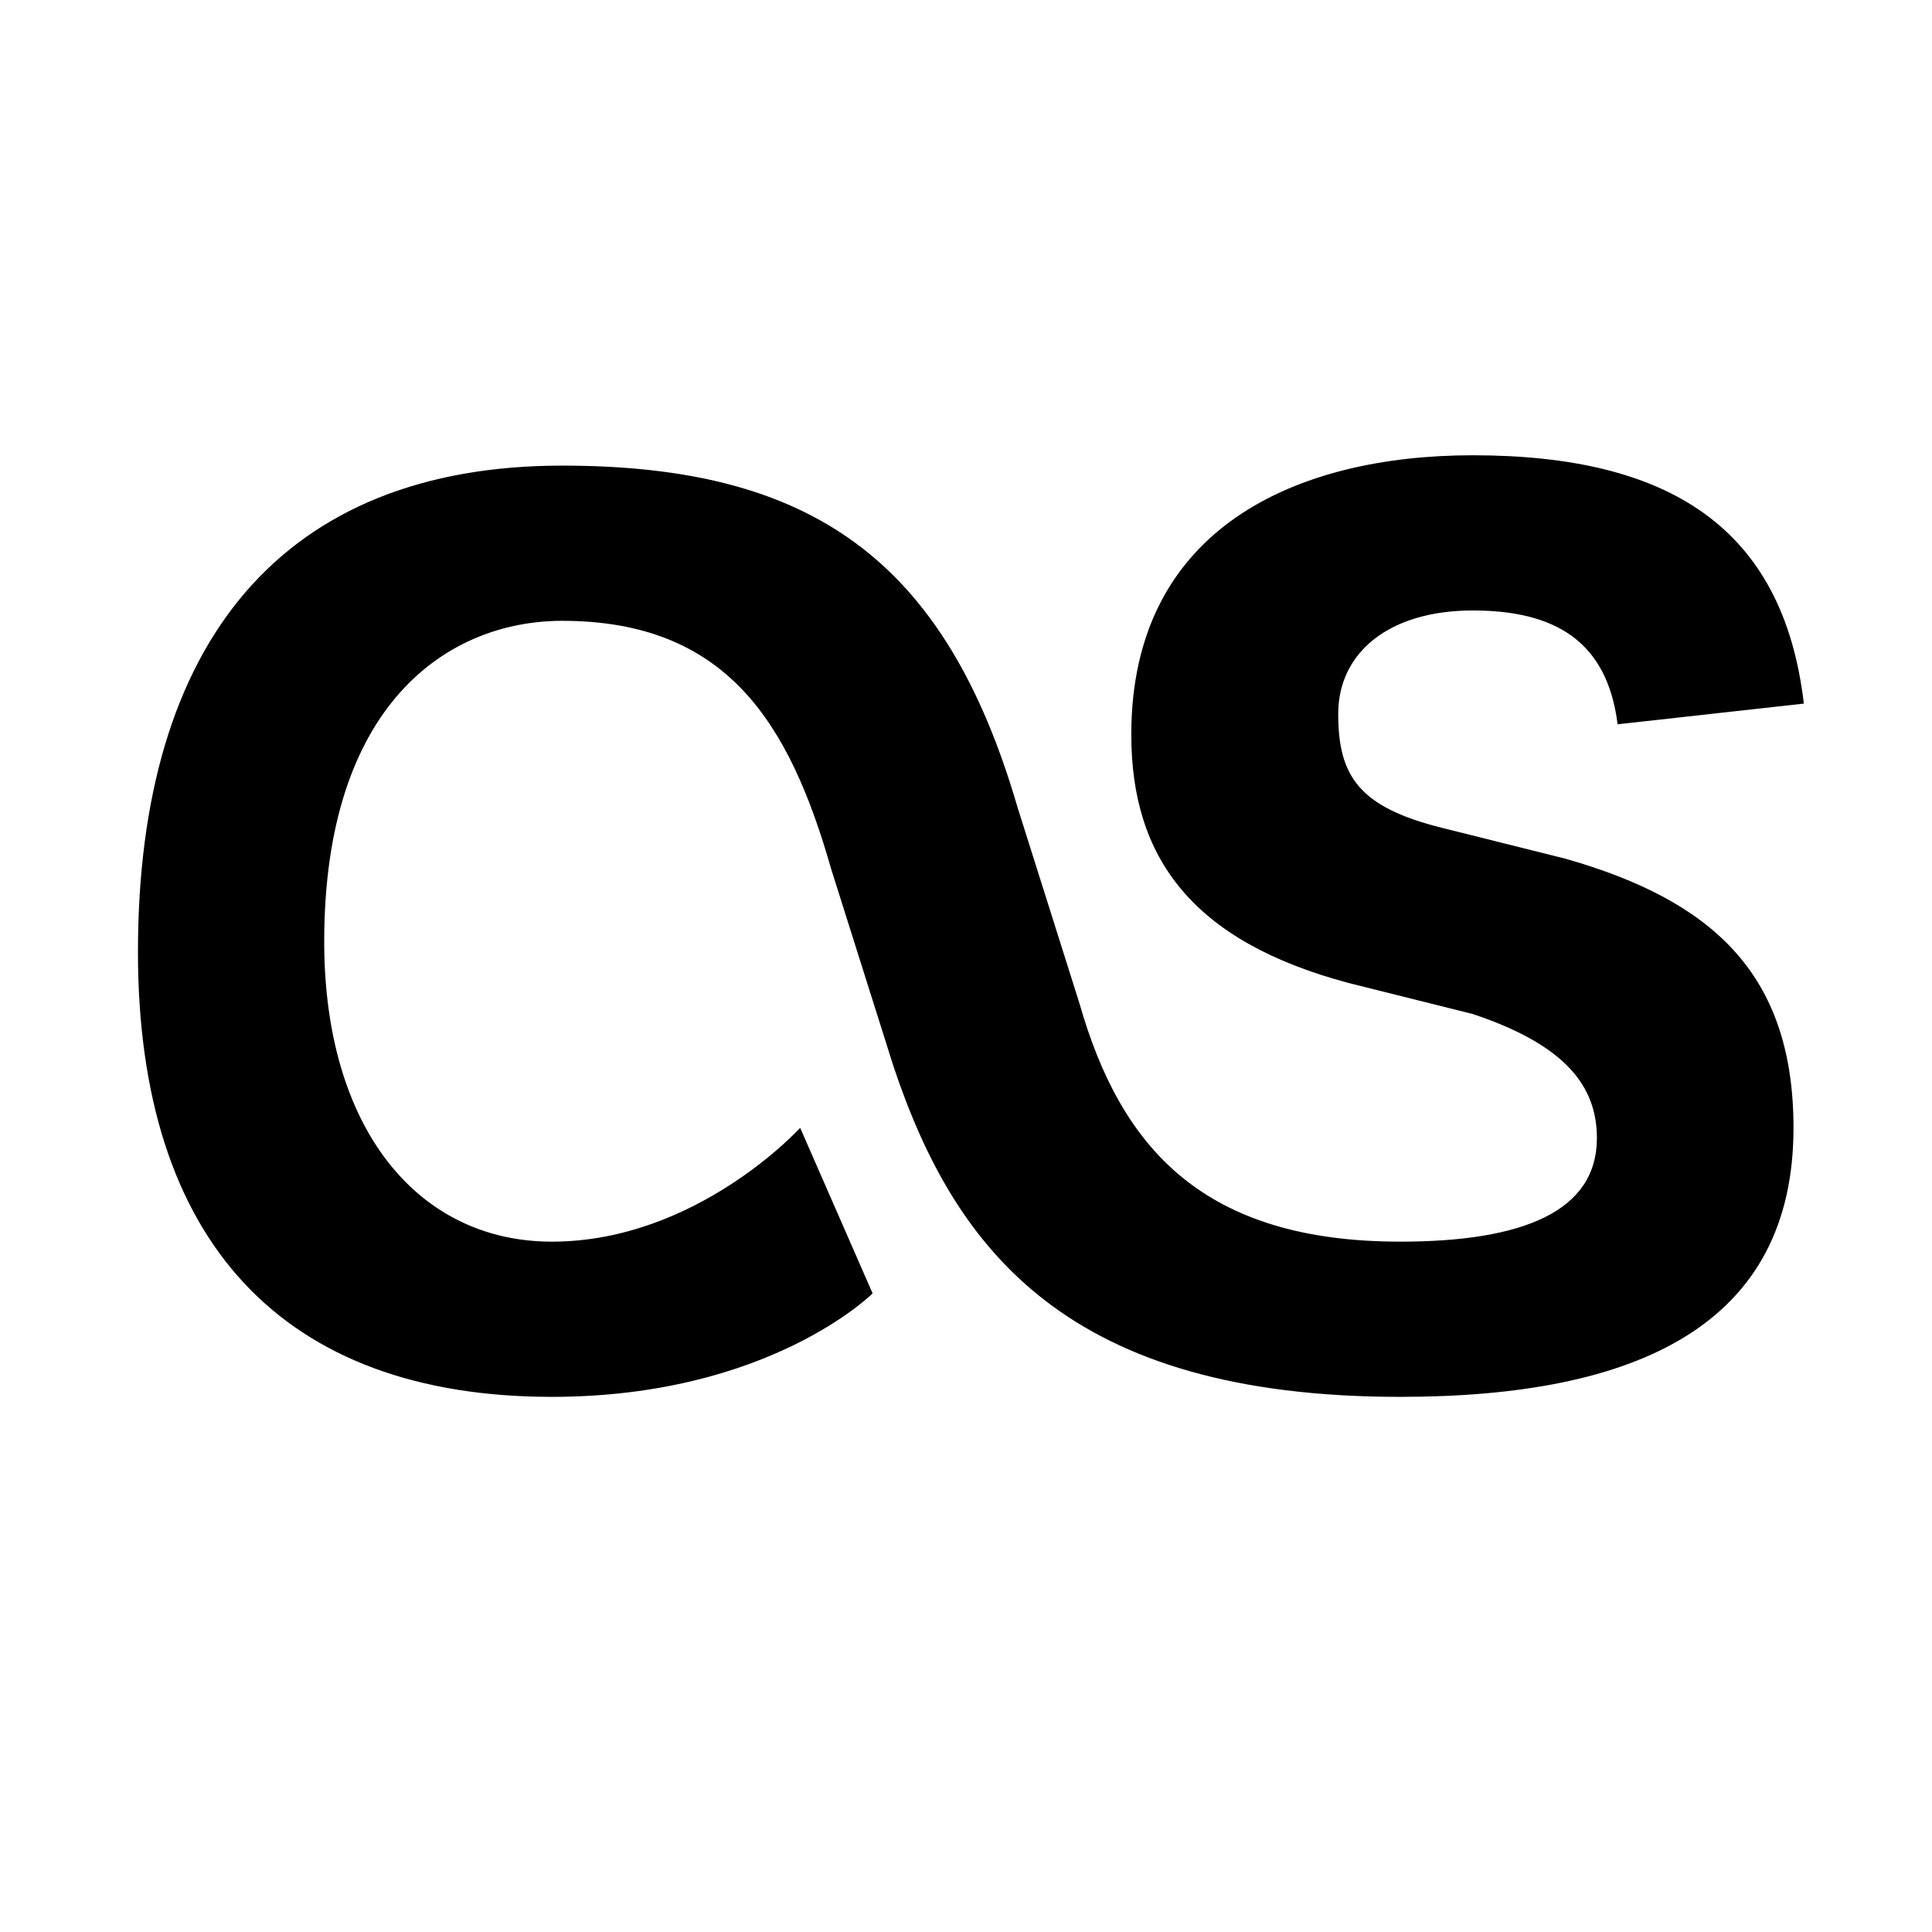<svg viewBox="0 0 1195 1195" xmlns="http://www.w3.org/2000/svg"><path d="M866.133 864c-204.8 0-275.2-89.6-313.6-204.8l-38.4-121.6c-25.6-89.6-64-153.6-166.4-153.6-70.4 0-147.2 51.2-147.2 198.4 0 115.2 57.6 185.6 140.8 185.6 89.6 0 153.6-70.4 153.6-70.4l44.8 102.4s-64 64-198.4 64c-166.4 0-256-96-256-275.2 0-192 89.6-300.8 262.4-300.8 153.6 0 236.8 57.6 281.6 211.2l38.4 121.6c25.6 89.6 76.8 147.2 198.4 147.2 76.8 0 121.6-19.2 121.6-64 0-32-19.2-57.6-76.8-76.8l-76.8-19.2c-96-25.6-134.4-76.8-134.4-153.6 0-128 102.4-172.8 211.2-172.8 121.6 0 192 44.8 204.8 153.6l-115.2 12.8c-6.4-51.2-38.4-70.4-89.6-70.4s-83.2 25.6-83.2 64 12.8 57.6 64 70.4l76.8 19.2c89.6 25.6 140.8 70.4 140.8 166.4 0 121.6-96 166.4-243.2 166.4z"/></svg>